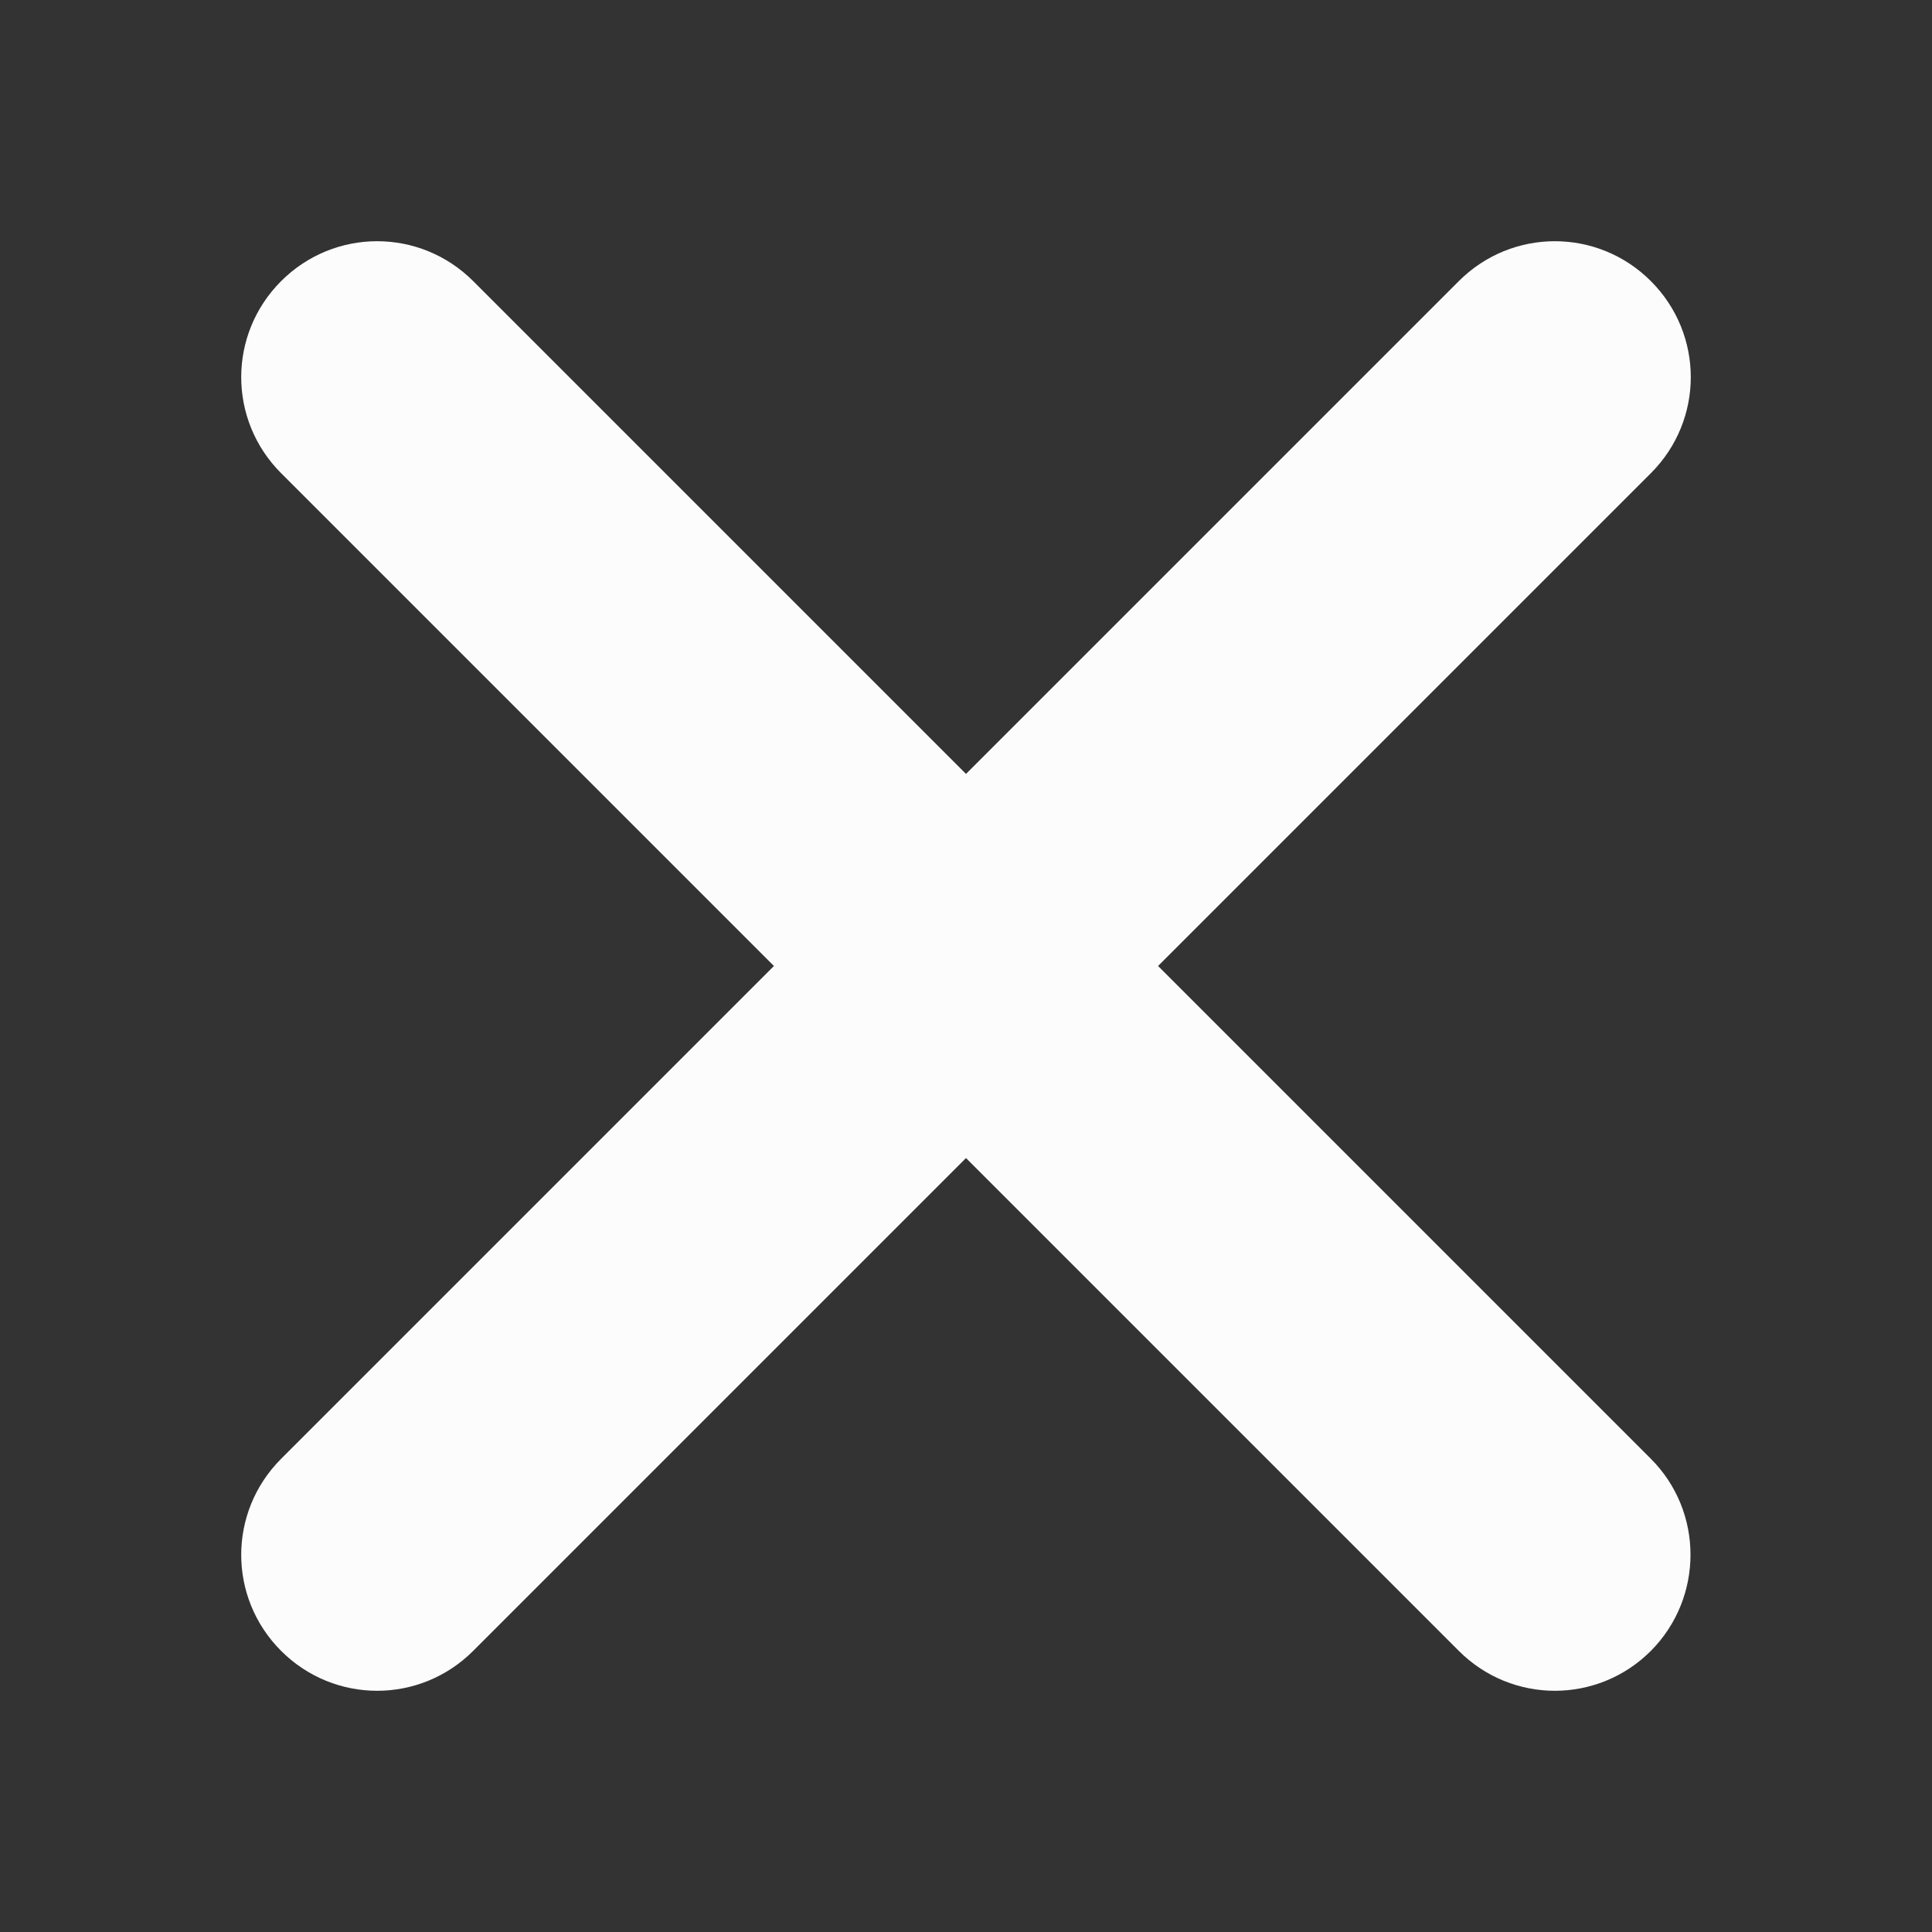 <svg xmlns="http://www.w3.org/2000/svg" xml:space="preserve" id="Close" x="0" y="0" version="1.1" viewBox="0 0 512 512">
  <rect x="0" y="0" width="512" height="512" fill="#333333" stroke="none"/>
  <path d="M437.5 386.6L306.9 256l130.6-130.6c14.1-14.1 14.1-36.8 0-50.9-14.1-14.1-36.8-14.1-50.9 0L256 205.1 125.4 74.5c-14.1-14.1-36.8-14.1-50.9 0-14.1 14.1-14.1 36.8 0 50.9L205.1 256 74.5 386.6c-14.1 14.1-14.1 36.8 0 50.9 14.1 14.1 36.8 14.1 50.9 0L256 306.9l130.6 130.6c14.1 14.1 36.8 14.1 50.9 0 14-14.1 14-36.9 0-50.9z" fill="#fcfcfc" class="color000000 svgShape"></path>
</svg>
